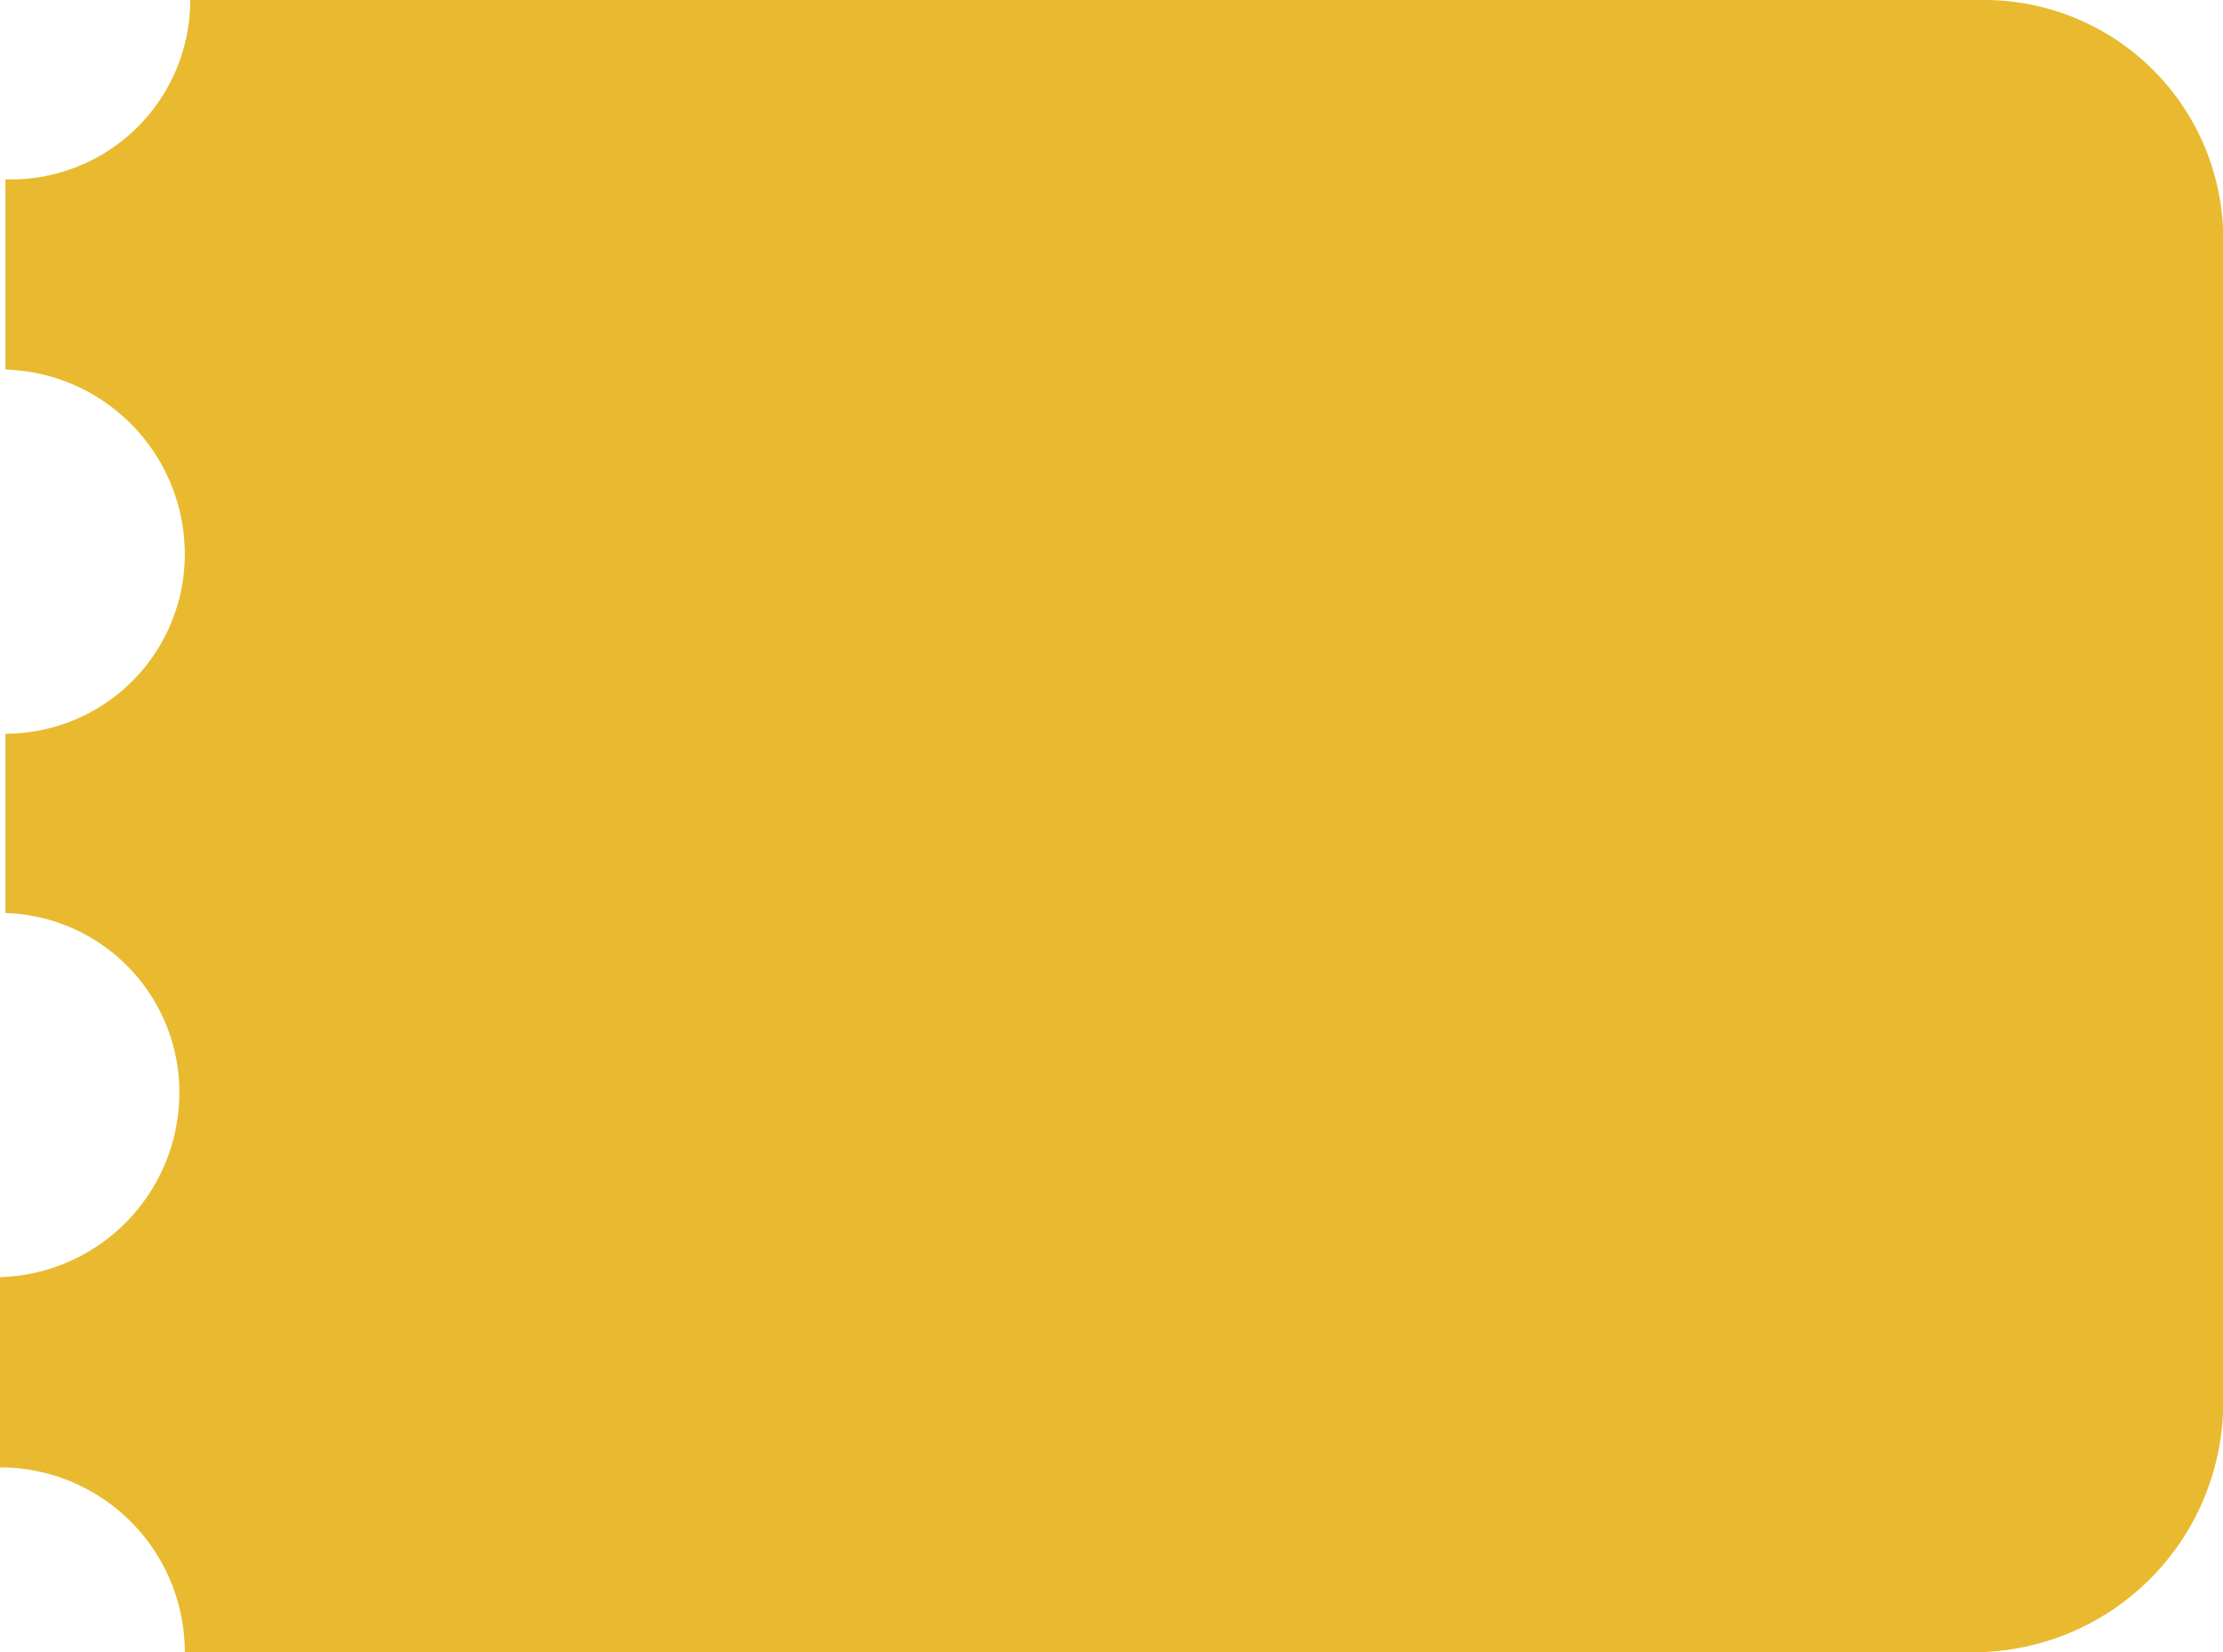 <svg id="Capa_1" data-name="Capa 1" xmlns="http://www.w3.org/2000/svg" viewBox="0 0 40.9 30.4"><defs><style>.cls-1{fill:#e9ba2f;}</style></defs><title>bg-filtrarR</title><path id="_Trazado_" data-name="&lt;Trazado&gt;" class="cls-1" d="M36.5,30.4H3.5A3.4,3.4,0,0,0,.1,27V23.5a3.4,3.4,0,0,0,3.3-3.4A3.3,3.3,0,0,0,.2,16.8V13.5a3.3,3.3,0,0,0,3.3-3.3A3.4,3.4,0,0,0,.2,6.8V3.3A3.3,3.3,0,0,0,3.6,0h33A4.4,4.4,0,0,1,41,4.6V26A4.6,4.6,0,0,1,36.5,30.4Z" transform="translate(-0.1 0)"/></svg>